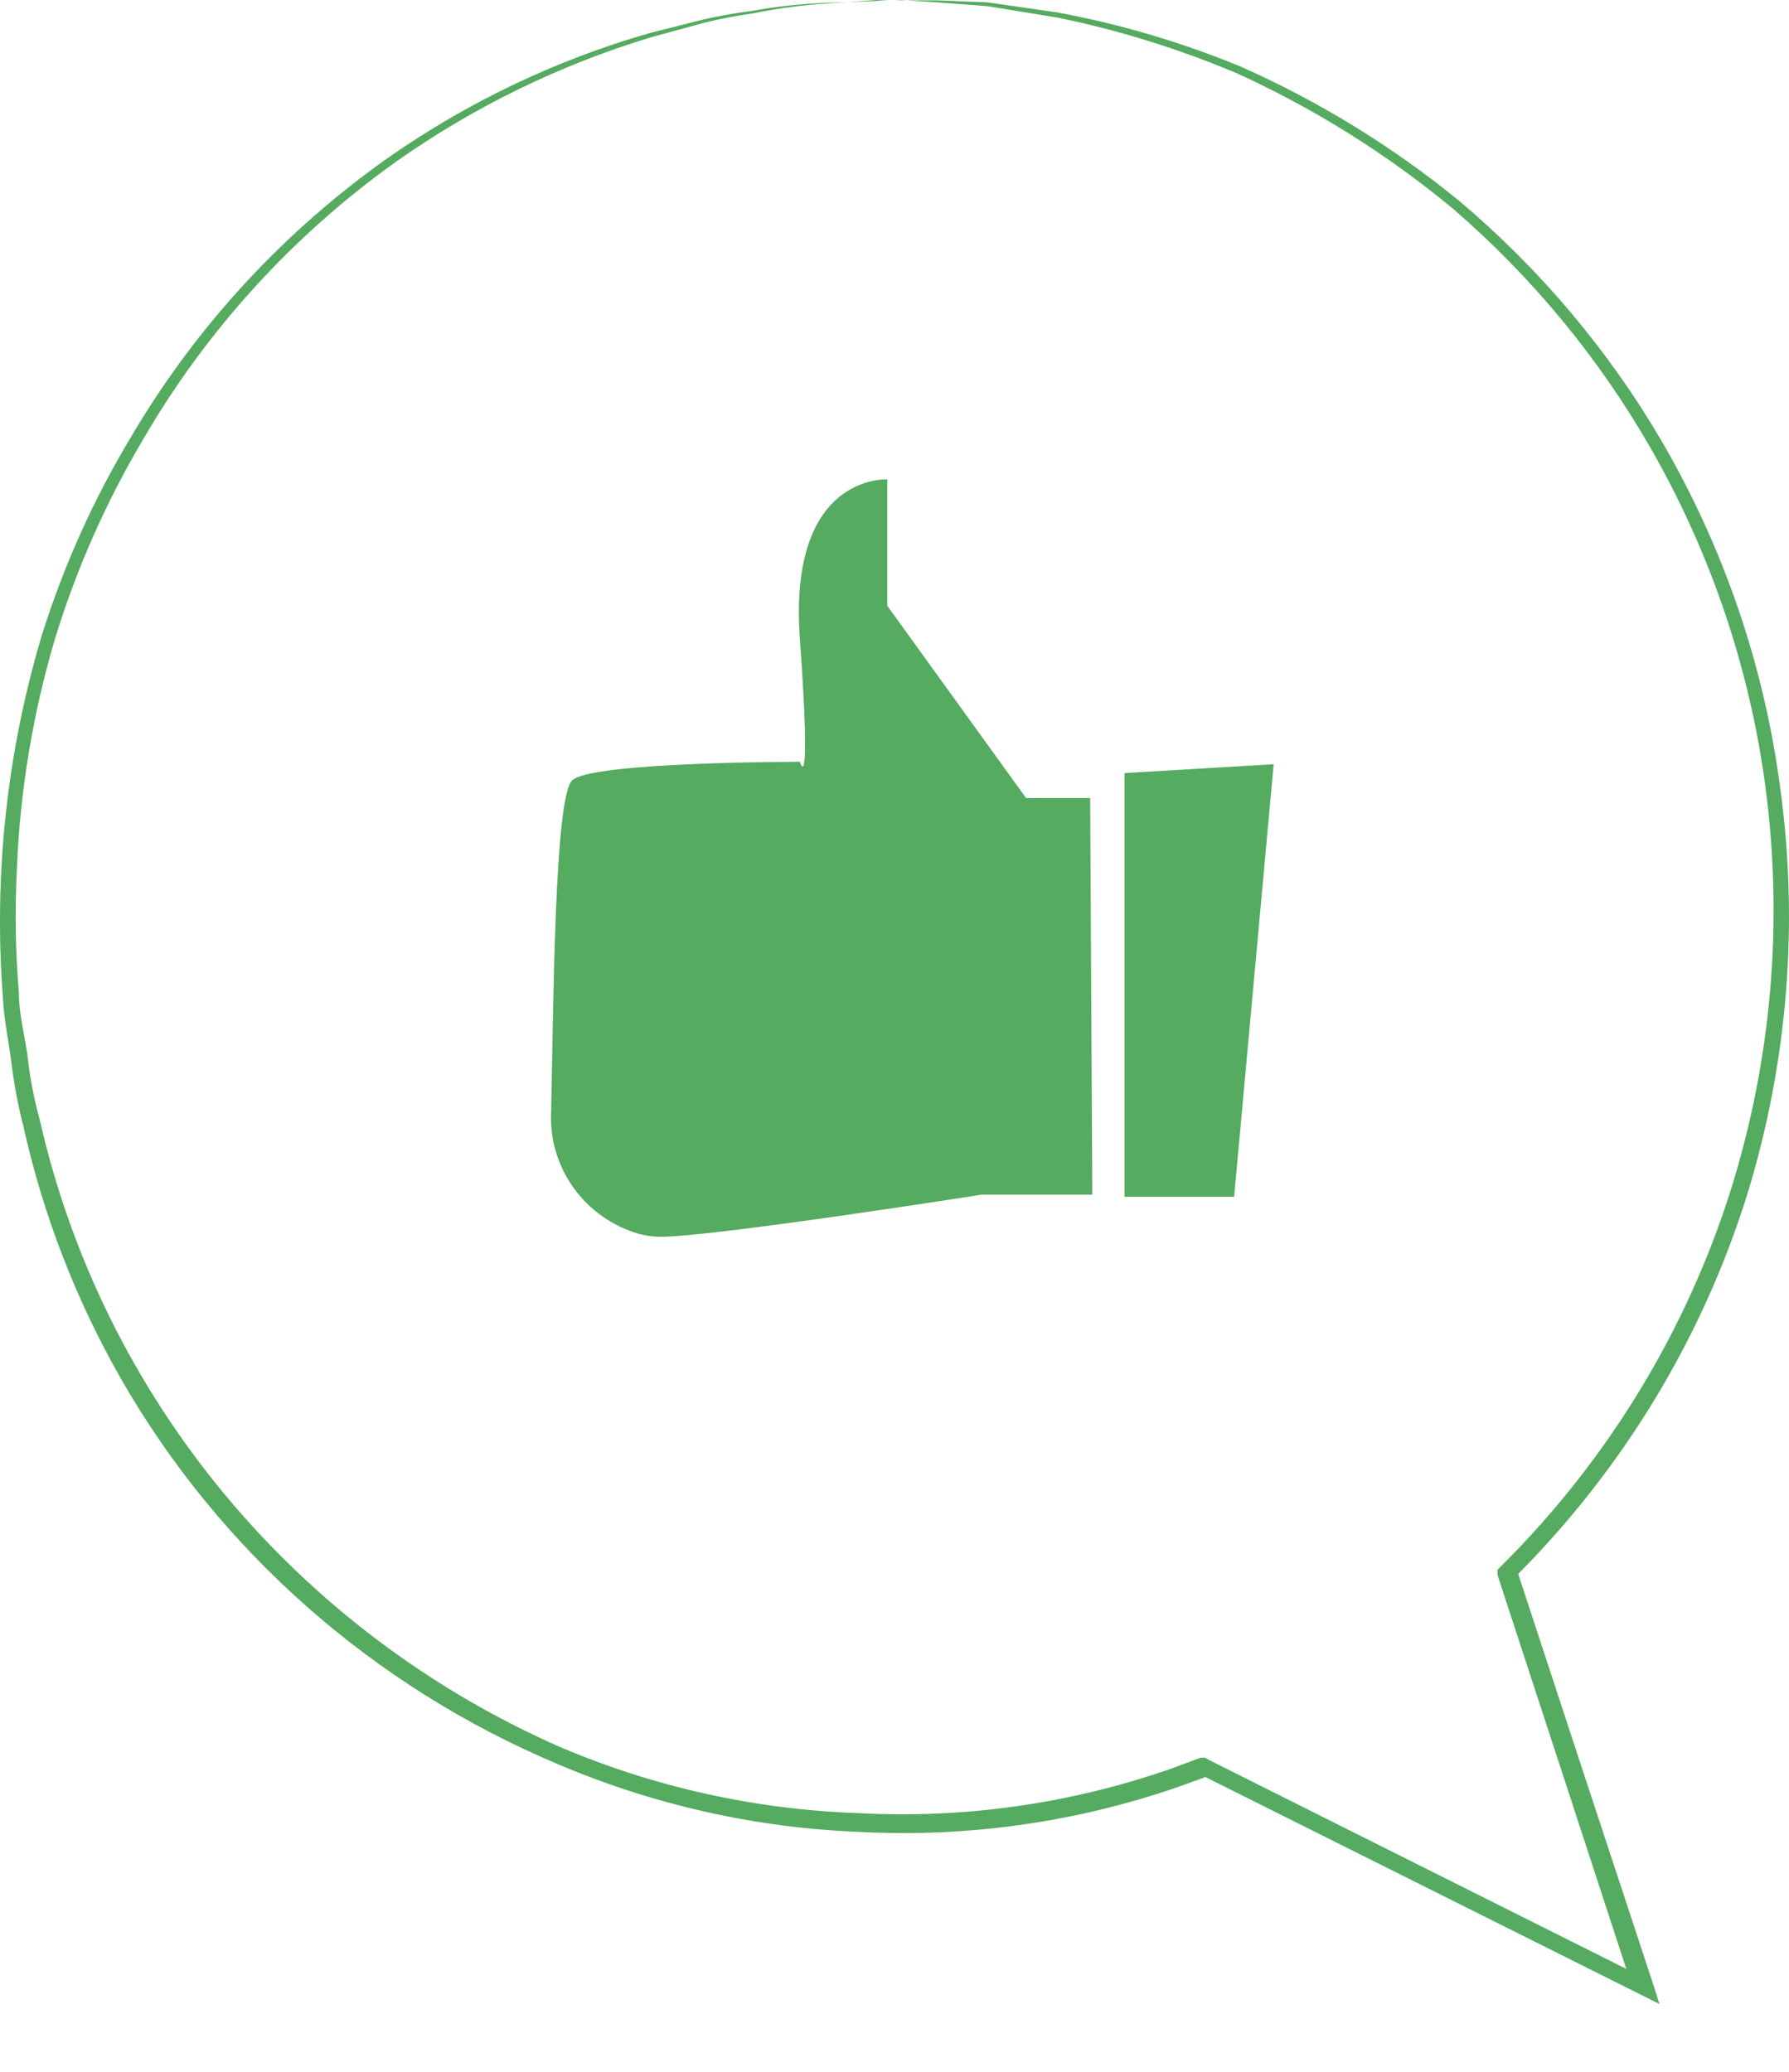 <svg width="19" height="22" viewBox="0 0 19 22" fill="none" xmlns="http://www.w3.org/2000/svg">
<path d="M9.478 2.4952e-05H9.305L8.804 0.036C8.533 0.052 8.263 0.088 7.997 0.142C7.825 0.166 7.654 0.198 7.485 0.24L6.914 0.396C5.942 0.69 5.025 1.138 4.198 1.723C3.107 2.504 2.195 3.505 1.524 4.659C1.129 5.324 0.815 6.033 0.588 6.77C0.349 7.572 0.212 8.399 0.179 9.234C0.157 9.672 0.164 10.112 0.201 10.549C0.201 10.771 0.263 10.993 0.293 11.218C0.318 11.445 0.361 11.67 0.422 11.89C0.753 13.349 1.425 14.71 2.385 15.867C3.345 17.023 4.565 17.943 5.948 18.551C6.95 18.978 8.023 19.215 9.113 19.253C10.239 19.314 11.366 19.154 12.429 18.784L12.754 18.664H12.798L12.835 18.686L17.481 21.012L17.344 21.128C16.847 19.609 16.368 18.137 15.904 16.724V16.669L15.944 16.629C17.071 15.509 17.908 14.138 18.383 12.632C18.814 11.254 18.939 9.802 18.752 8.373C18.585 7.102 18.171 5.876 17.532 4.761C16.982 3.802 16.272 2.942 15.432 2.217C14.739 1.642 13.972 1.161 13.151 0.785C12.53 0.521 11.883 0.32 11.221 0.185L10.484 0.065L9.95 0.025L9.625 0.004H9.515C9.552 -0 9.589 -0 9.625 0.004H9.953L10.488 0.025L11.225 0.131C11.895 0.255 12.551 0.449 13.181 0.709C14.016 1.08 14.797 1.56 15.502 2.137C16.357 2.859 17.082 3.719 17.646 4.681C18.303 5.808 18.73 7.051 18.903 8.34C19.106 9.791 18.989 11.269 18.56 12.672C18.082 14.21 17.232 15.61 16.084 16.753L16.106 16.658C16.57 18.072 17.053 19.544 17.554 21.059L17.624 21.28L17.414 21.175L12.768 18.853H12.849L12.518 18.973C11.434 19.349 10.286 19.512 9.139 19.453C8.026 19.411 6.93 19.164 5.908 18.726C3.959 17.902 2.337 16.471 1.291 14.652C0.81 13.812 0.459 12.906 0.249 11.963C0.191 11.737 0.148 11.508 0.12 11.276C0.09 11.047 0.042 10.822 0.031 10.597C-0.068 9.304 0.07 8.004 0.44 6.759C0.673 6.012 0.996 5.294 1.402 4.622C2.09 3.458 3.02 2.451 4.132 1.668C4.972 1.082 5.904 0.638 6.892 0.353L7.47 0.207C7.64 0.168 7.813 0.138 7.986 0.116C8.255 0.067 8.527 0.038 8.8 0.029L9.305 0.011C9.362 0.003 9.42 -0 9.478 2.4952e-05Z" fill="#55AB60"/>
<path d="M11.578 8.474H10.897L9.423 6.432V5.091C9.423 5.091 8.369 5.026 8.495 6.781C8.62 8.536 8.495 8.089 8.495 8.089C8.495 8.089 6.258 8.089 6.074 8.289C5.89 8.489 5.879 10.618 5.853 11.807C5.839 12.093 5.922 12.376 6.09 12.611C6.257 12.845 6.499 13.017 6.778 13.1C6.856 13.122 6.936 13.133 7.017 13.133C7.577 13.133 10.425 12.686 10.425 12.686H11.601L11.578 8.474Z" fill="#55AB60"/>
<path d="M13.527 8.115L13.107 12.708H11.943V8.209L13.527 8.115Z" fill="#55AB60"/>
</svg>
